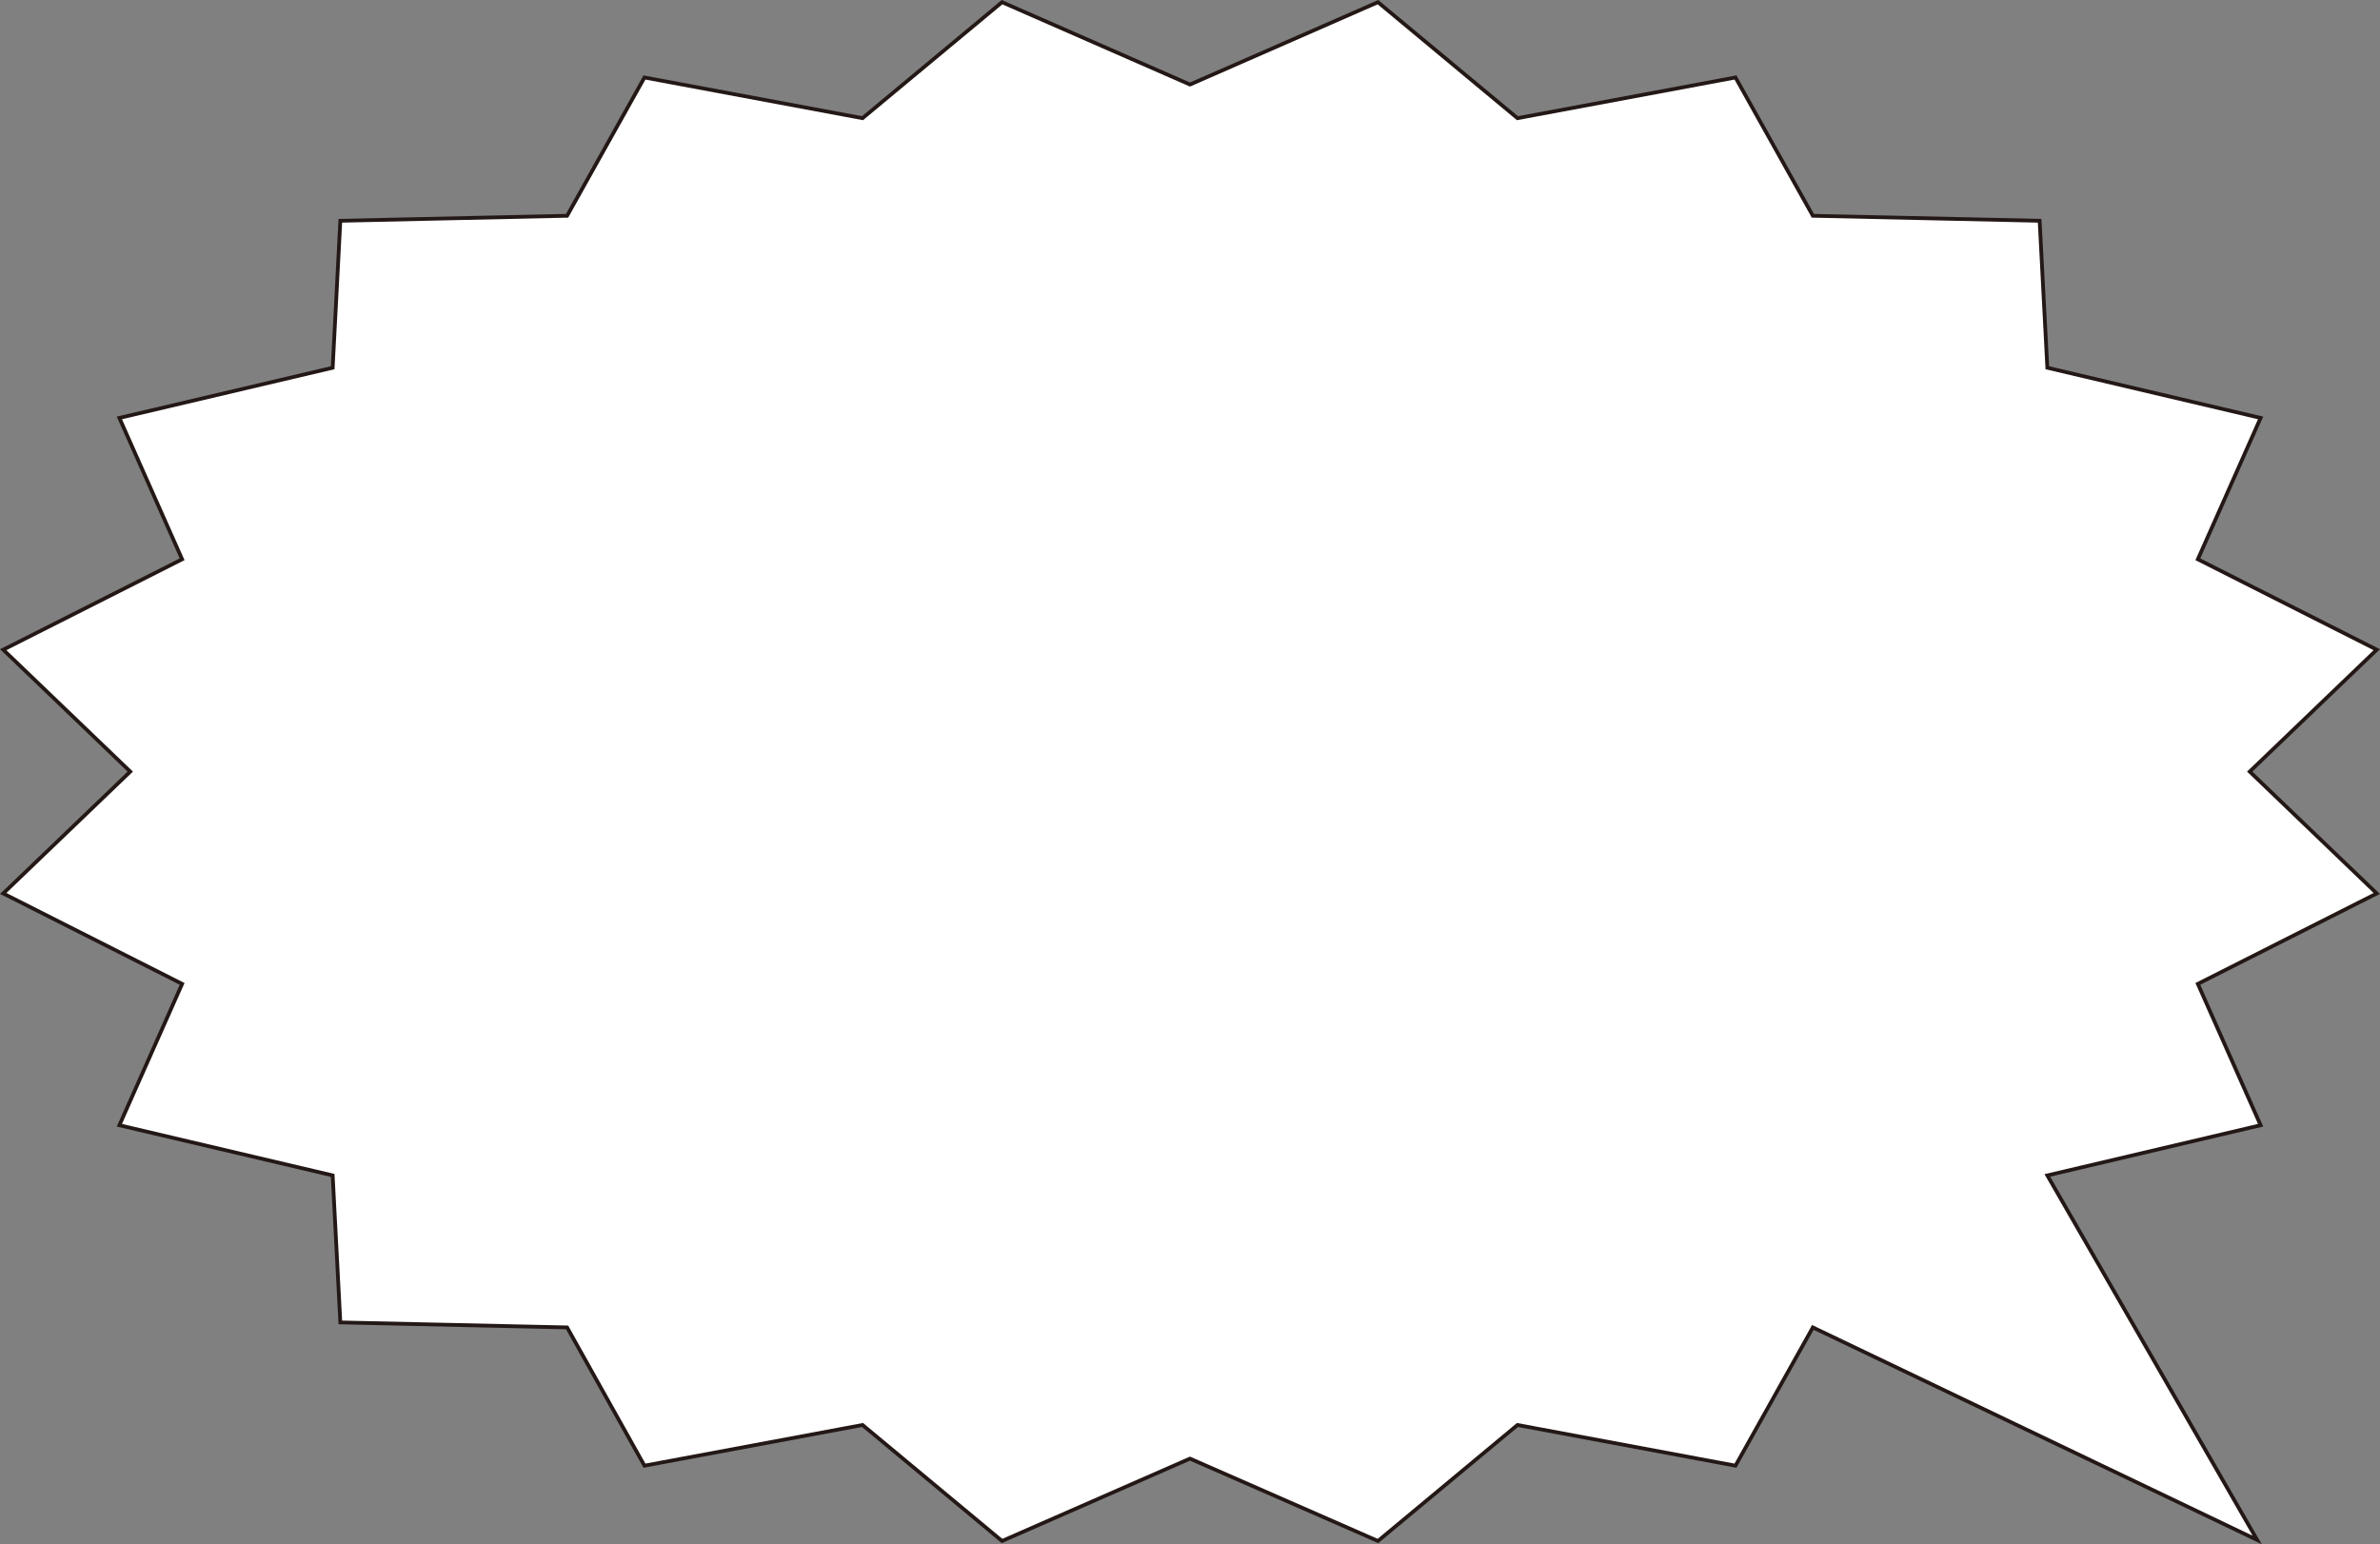 <svg xmlns="http://www.w3.org/2000/svg" xmlns:xlink="http://www.w3.org/1999/xlink" version="1.1" id="레이어_1" x="0px" y="0px" viewBox="0 0 633.93 411.36" style="enable-background:new 0 0 633.93 411.36;" xml:space="preserve">
<rect x="0" y="0" width="633.93" height="411.36" fill="#808080" stroke="none"/>
<style type="text/css">
	.st0{fill:#FFFFFF;stroke:#231815;stroke-miterlimit:10;}
</style>
<polygon class="st0" points="316.96,22.52 367.03,0.58 404.19,31.48 462.26,20.64 482.87,57.48 543.27,58.81 545.32,97.96   602.13,111.33 585.41,148.98 633.07,173.07 599.23,205.54 633.07,238 585.41,262.09 602.13,299.74 545.32,313.11 601.22,410.22   482.87,353.6 462.26,390.43 404.19,379.59 367.03,410.49 316.96,388.55 266.9,410.49 229.74,379.59 171.66,390.43 151.05,353.6   90.65,352.27 88.61,313.11 31.8,299.74 48.51,262.09 0.86,238 34.7,205.54 0.86,173.07 48.51,148.98 31.8,111.33 88.61,97.96   90.65,58.81 151.05,57.48 171.66,20.64 229.74,31.48 266.9,0.58 "/>
</svg>